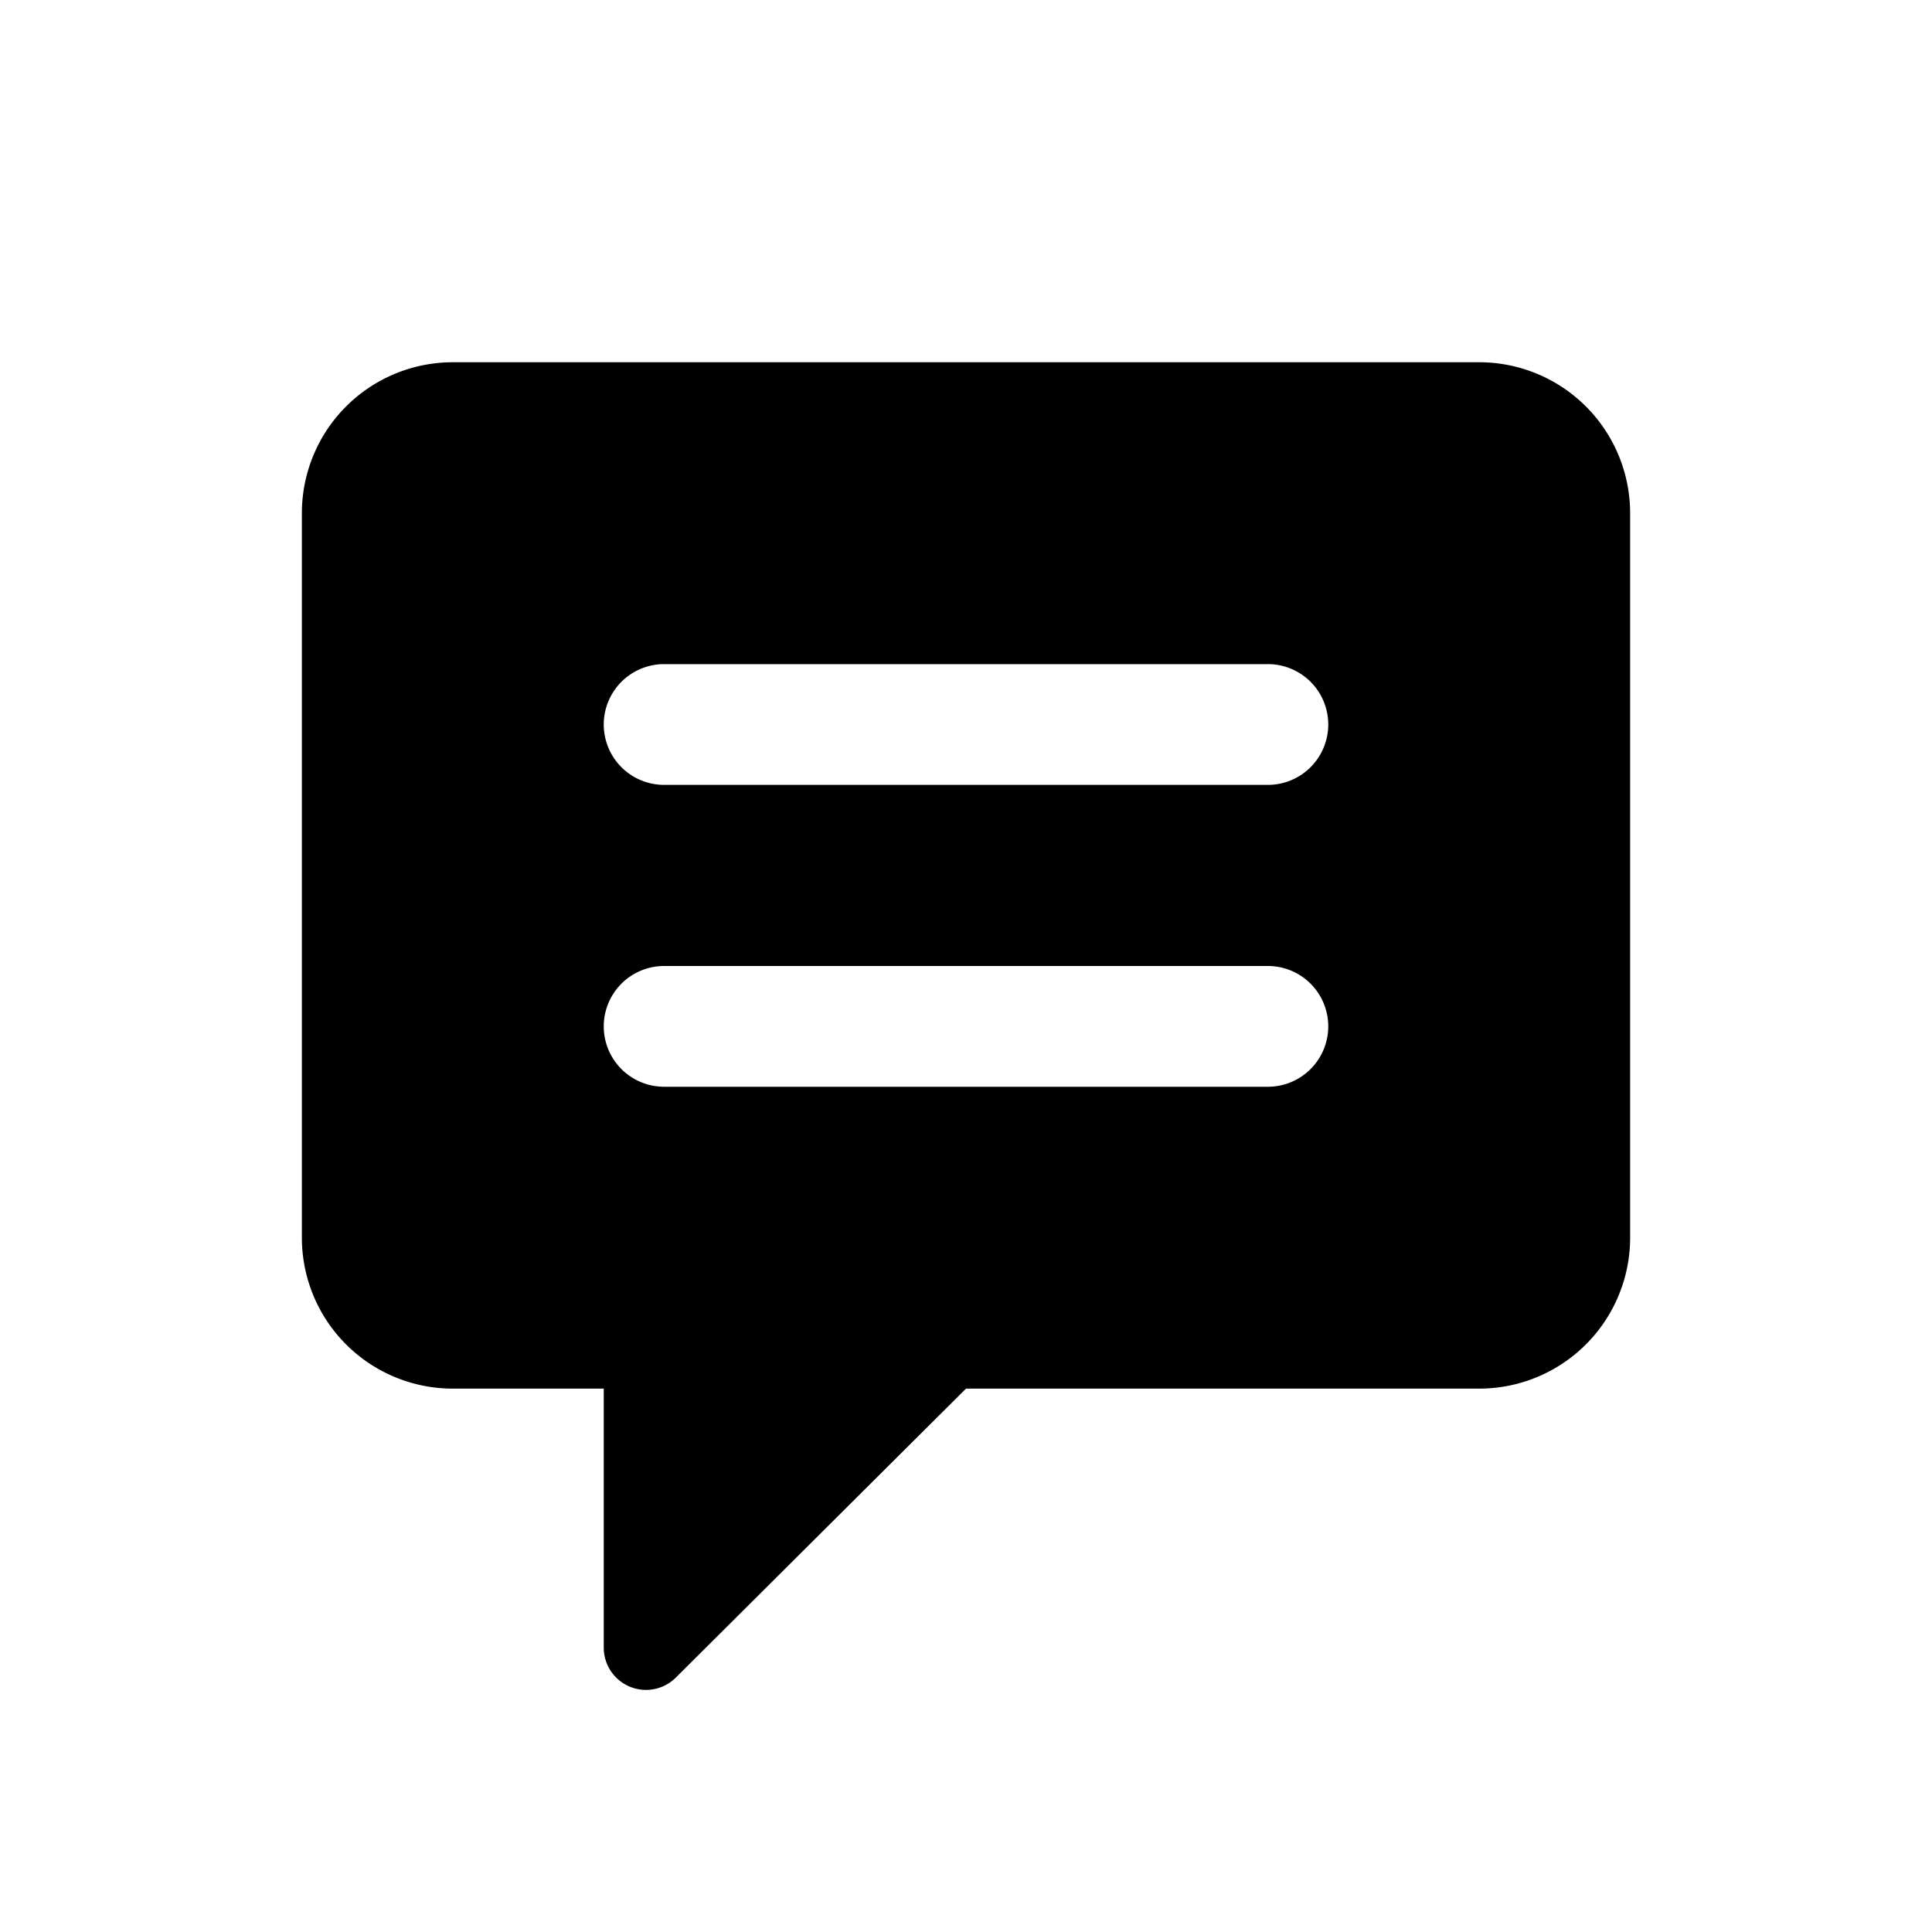 <svg id="icon" xmlns="http://www.w3.org/2000/svg" viewBox="0 0 32 32"><title>messages</title><path d="M24.5,6H7.5A2.5,2.5,0,0,0,5,8.5v12A2.5,2.5,0,0,0,7.5,23H10v4.3a.7.7,0,0,0,1.19.49L16,23h8.5A2.5,2.5,0,0,0,27,20.5V8.5A2.5,2.5,0,0,0,24.5,6ZM21,18H11a1,1,0,0,1,0-2H21a1,1,0,0,1,0,2Zm0-5H11a1,1,0,0,1,0-2H21a1,1,0,0,1,0,2Z"/></svg>